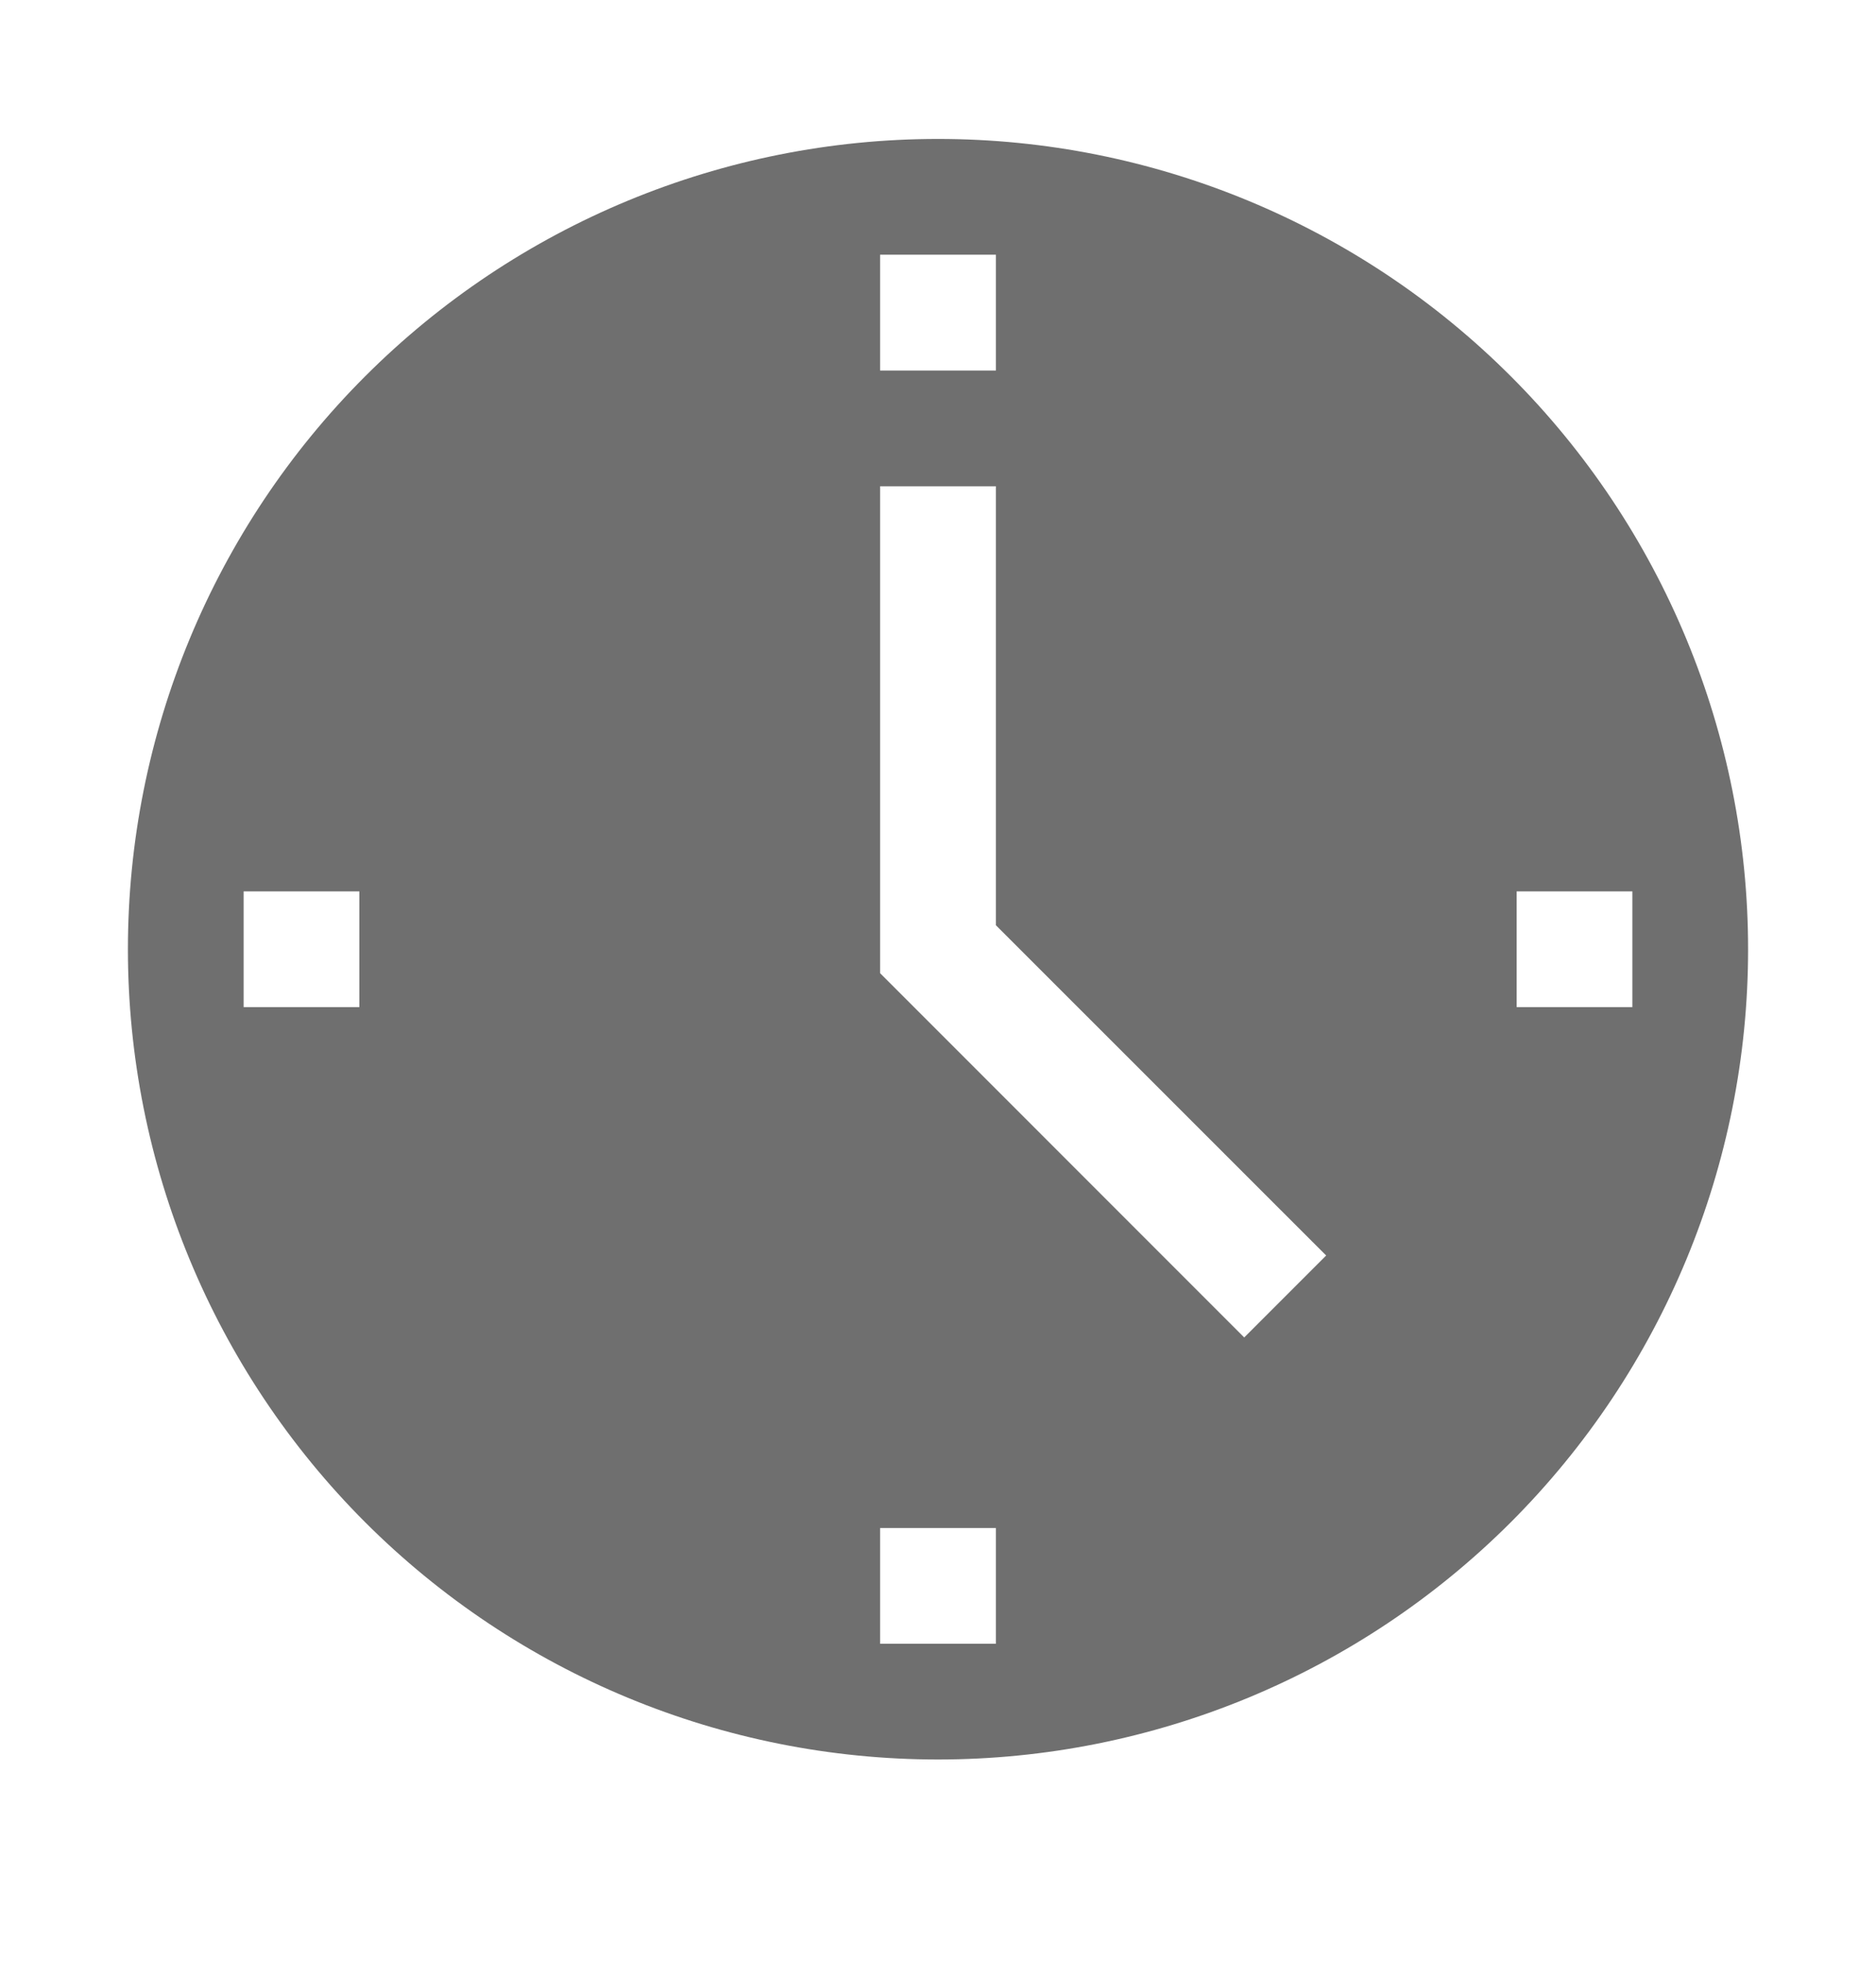 <svg width="22" height="23" viewBox="0 0 22 23" fill="none" xmlns="http://www.w3.org/2000/svg">
<path fill-rule="evenodd" clip-rule="evenodd" d="M1.5 11.129C1.5 8.61 2.501 6.193 4.282 4.412C6.064 2.63 8.48 1.629 11 1.629C13.52 1.629 15.936 2.63 17.718 4.412C19.499 6.193 20.5 8.61 20.5 11.129C20.5 13.649 19.499 16.065 17.718 17.847C15.936 19.628 13.52 20.629 11 20.629C8.48 20.629 6.064 19.628 4.282 17.847C2.501 16.065 1.5 13.649 1.5 11.129ZM11.679 5.701V10.848L15.552 14.72L14.591 15.681L10.321 11.41V5.701H11.679ZM11.679 4.344V2.986H10.321V4.344H11.679ZM11.679 19.272V17.915H10.321V19.272H11.679ZM17.786 10.451H19.143V11.808H17.786V10.451ZM4.214 10.451H2.857V11.808H4.214V10.451Z" fill="#6F6F6F"/>
</svg>
